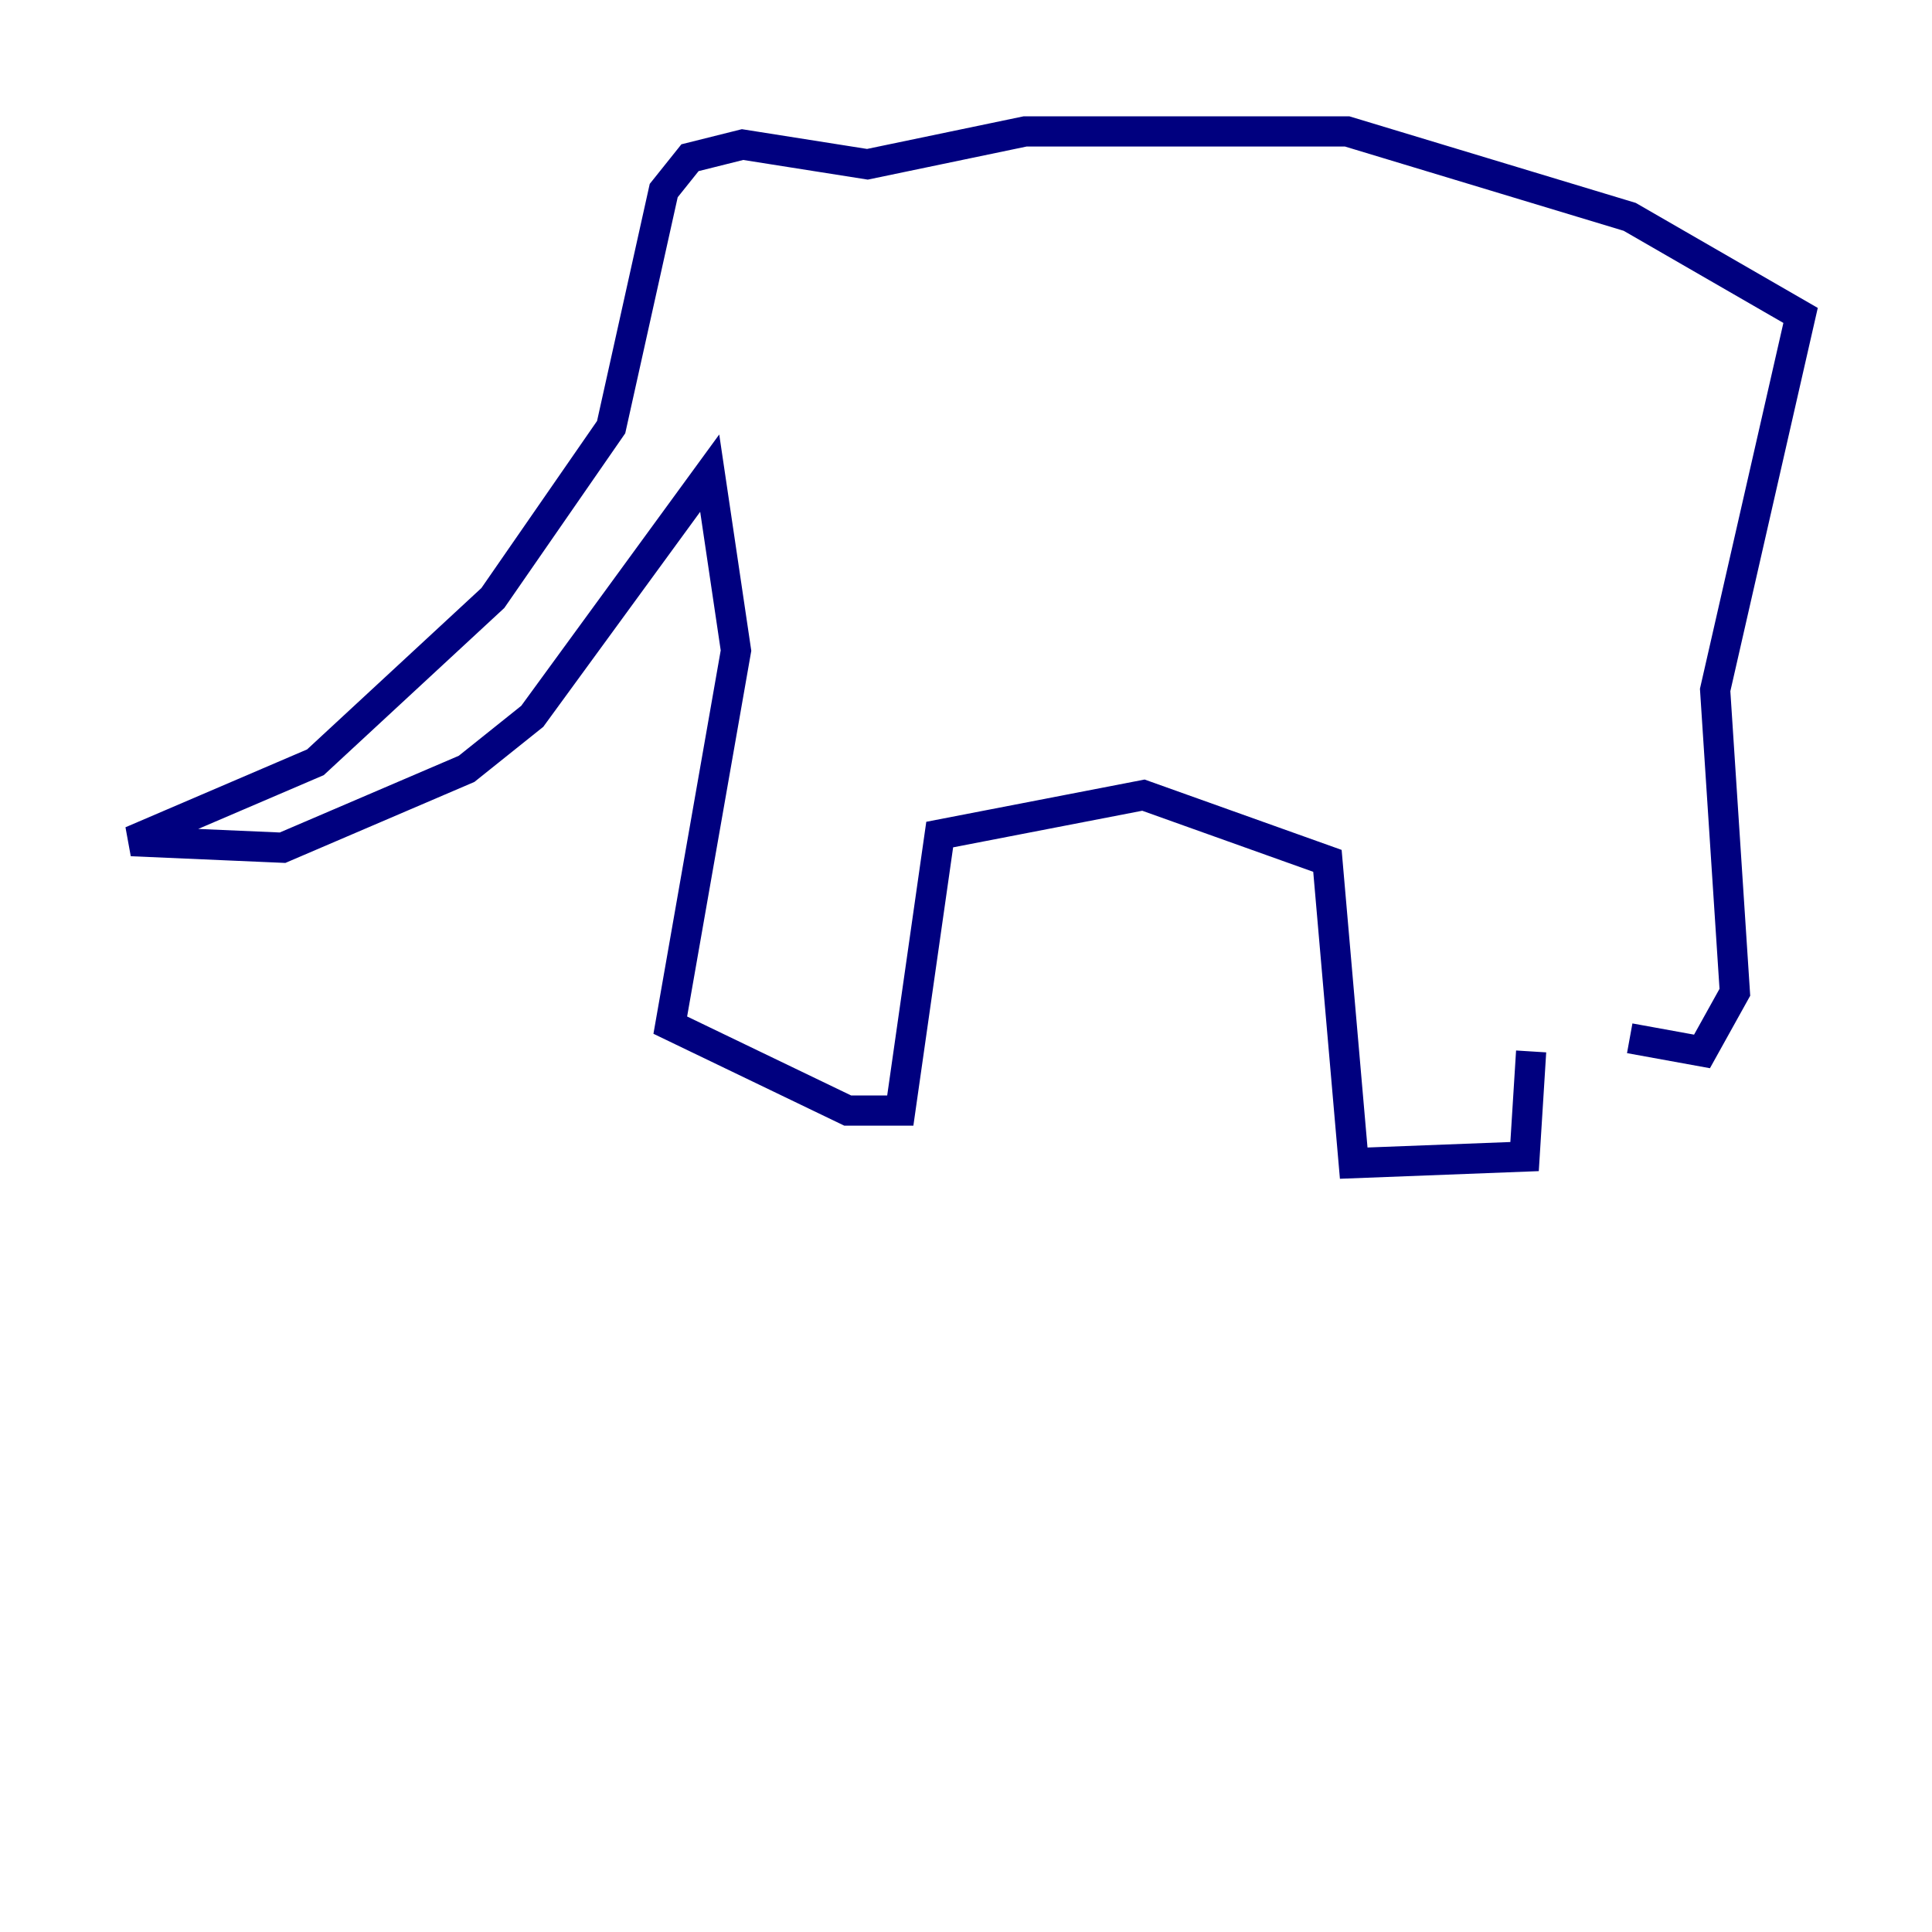 <?xml version="1.0" encoding="utf-8" ?>
<svg baseProfile="tiny" height="128" version="1.2" viewBox="0,0,128,128" width="128" xmlns="http://www.w3.org/2000/svg" xmlns:ev="http://www.w3.org/2001/xml-events" xmlns:xlink="http://www.w3.org/1999/xlink"><defs /><polyline fill="none" points="101.442,69.66 101.007,76.626 89.687,77.061 87.946,57.034 75.755,52.68 62.258,55.292 59.646,73.578 56.163,73.578 44.408,67.918 48.762,43.102 47.02,31.347 35.265,47.456 30.912,50.939 18.721,56.163 8.707,55.728 20.898,50.503 32.653,39.619 40.49,28.299 43.973,12.626 45.714,10.449 49.197,9.578 57.469,10.884 67.918,8.707 89.252,8.707 107.973,14.367 119.293,20.898 113.633,45.714 114.939,65.742 112.762,69.66 107.973,68.789" stroke="#00007f" stroke-width="2" /></svg>